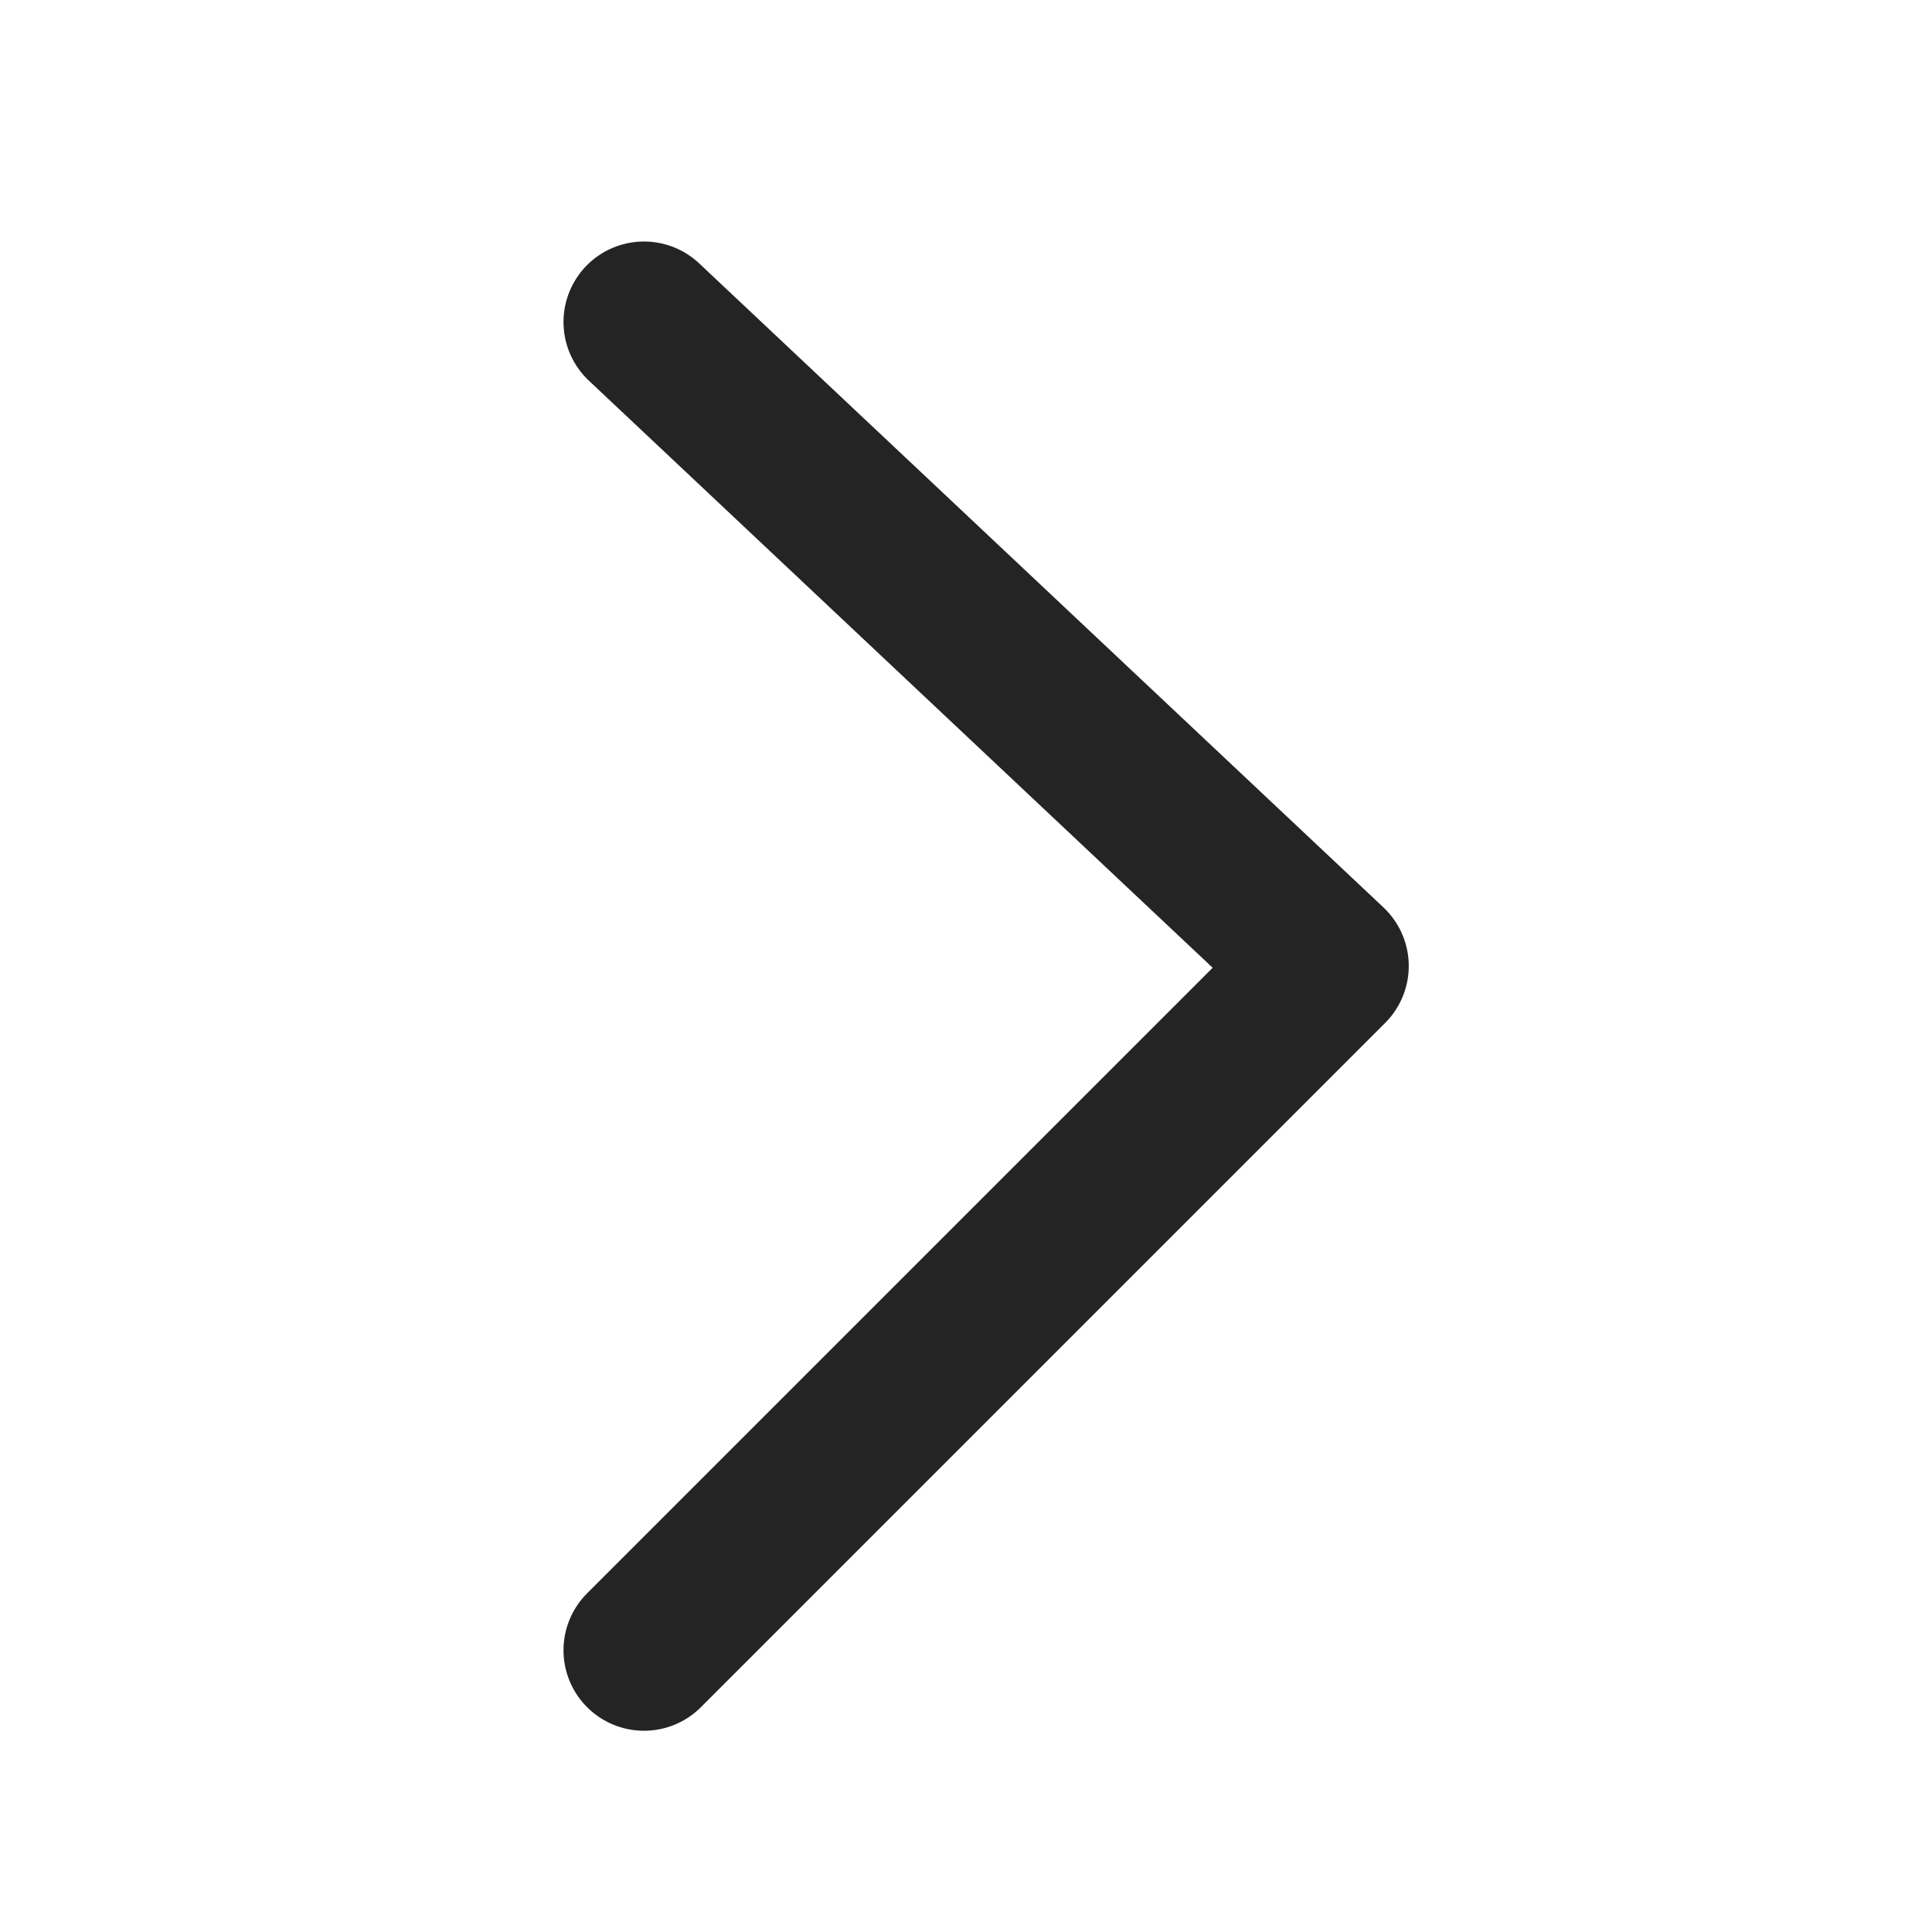 <svg width="24" height="24" viewBox="0 0 24 24" fill="none" xmlns="http://www.w3.org/2000/svg">
<path d="M8 4L16.5 12L8 20.5" stroke="#242424" stroke-width="2" stroke-linecap="round" stroke-linejoin="round"/>
</svg>
